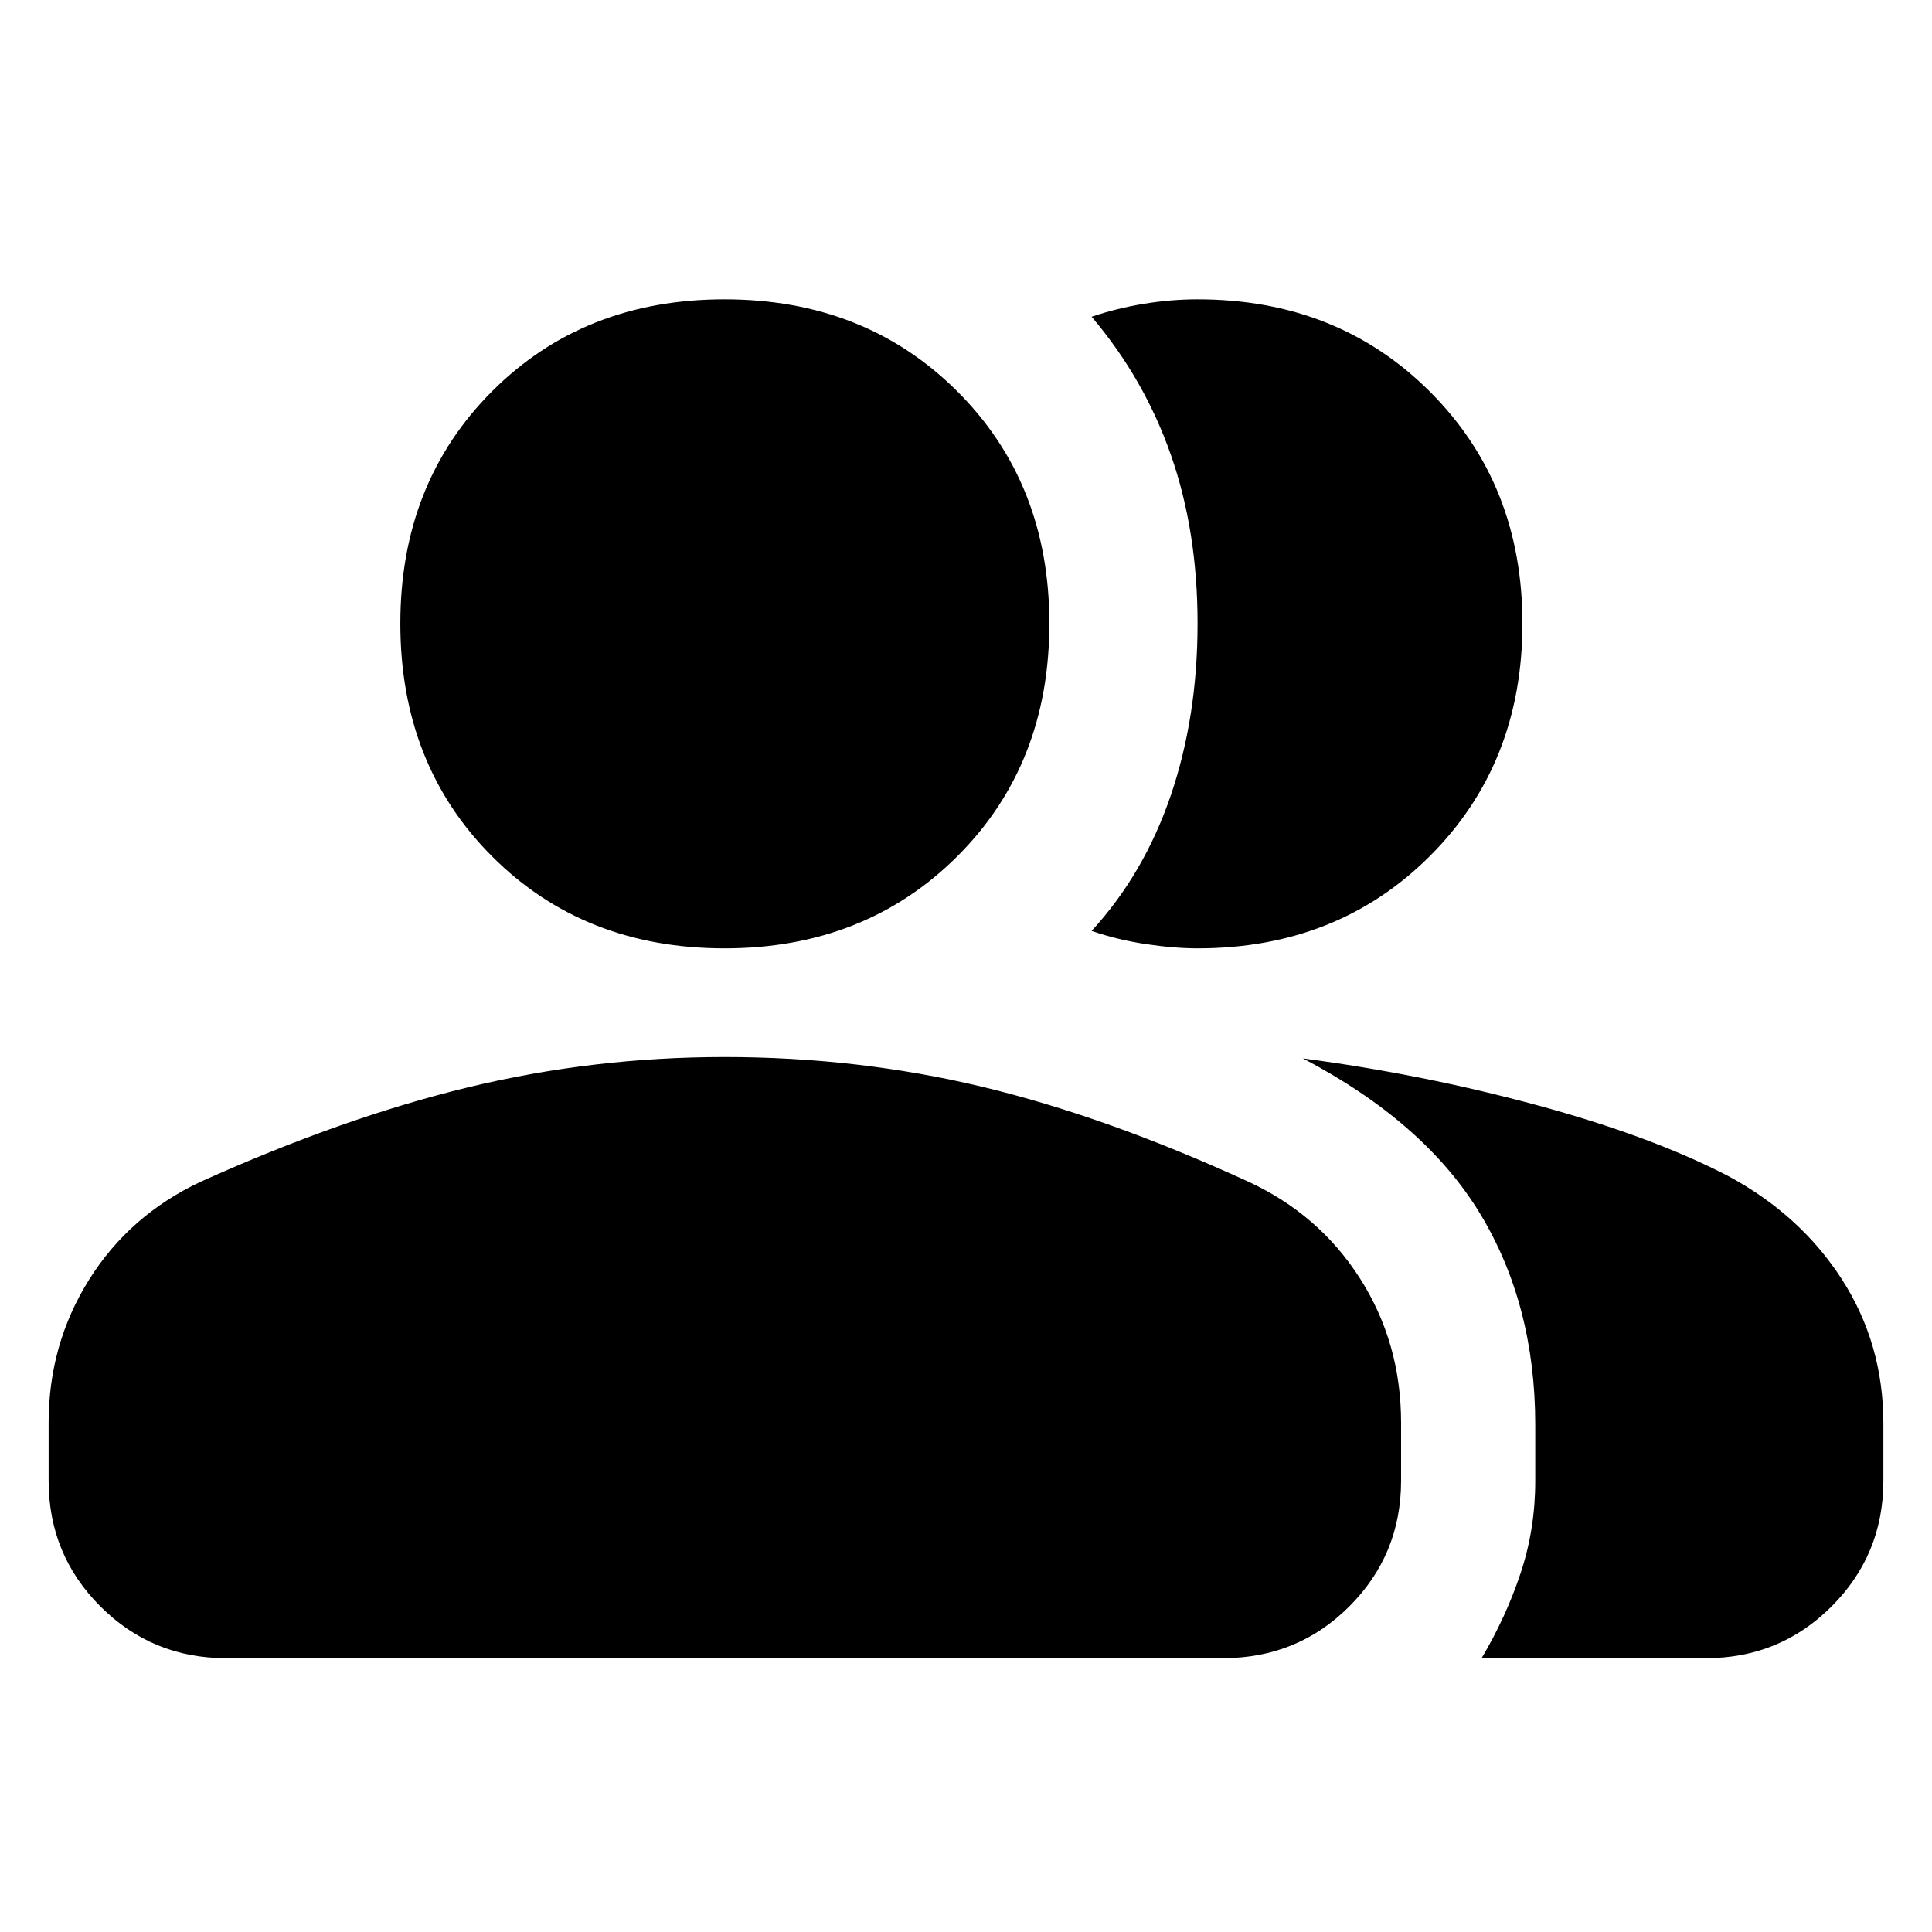 <svg xmlns="http://www.w3.org/2000/svg" height="40" viewBox="0 -960 960 960" width="40"><path d="M24.16-253.03q0-39 20.09-71.08 20.1-32.08 55.43-48.67 70.65-31.86 132.87-46.92 62.22-15.07 127.44-15.07 66.34 0 128.04 14.78Q549.72-405.2 620-372.97q35.33 16.22 55.76 48.2 20.43 31.99 20.43 71.74v28.81q0 36.71-25.72 62.43t-62.8 25.72H112.3q-36.71 0-62.42-25.72-25.72-25.72-25.72-62.43v-28.81ZM736.2-136.07q12.09-20.33 19.37-42.2 7.29-21.87 7.29-45.95v-27.71q0-59.87-27.5-105.16t-87.95-77q59.79 7.9 116.5 23.29 56.7 15.39 94.84 35.16 35.89 19.34 56.49 51.35 20.6 32.02 20.6 71.61v28.46q0 36.71-25.72 62.43-25.71 25.72-62.42 25.72H736.2Zm-376.21-352.7q-69.77 0-115.42-45.64-45.64-45.65-45.64-115.79 0-69.77 45.64-115.42 45.65-45.64 115.42-45.64 69.76 0 115.6 45.64 45.83 45.65 45.83 115.42 0 70.14-45.83 115.79-45.84 45.64-115.6 45.64Zm396.5-161.43q0 69.58-45.92 115.5-45.93 45.93-115.51 45.93-11.57 0-25.67-2.11-14.1-2.12-26.98-6.54 26.13-28.46 39.39-67.49 13.26-39.03 13.26-85.29 0-45.89-13.26-83.77-13.26-37.89-39.39-68.64 12.56-4.23 26.04-6.44 13.48-2.21 26.61-2.21 69.58 0 115.51 45.93 45.92 45.92 45.92 115.13Z"/></svg>